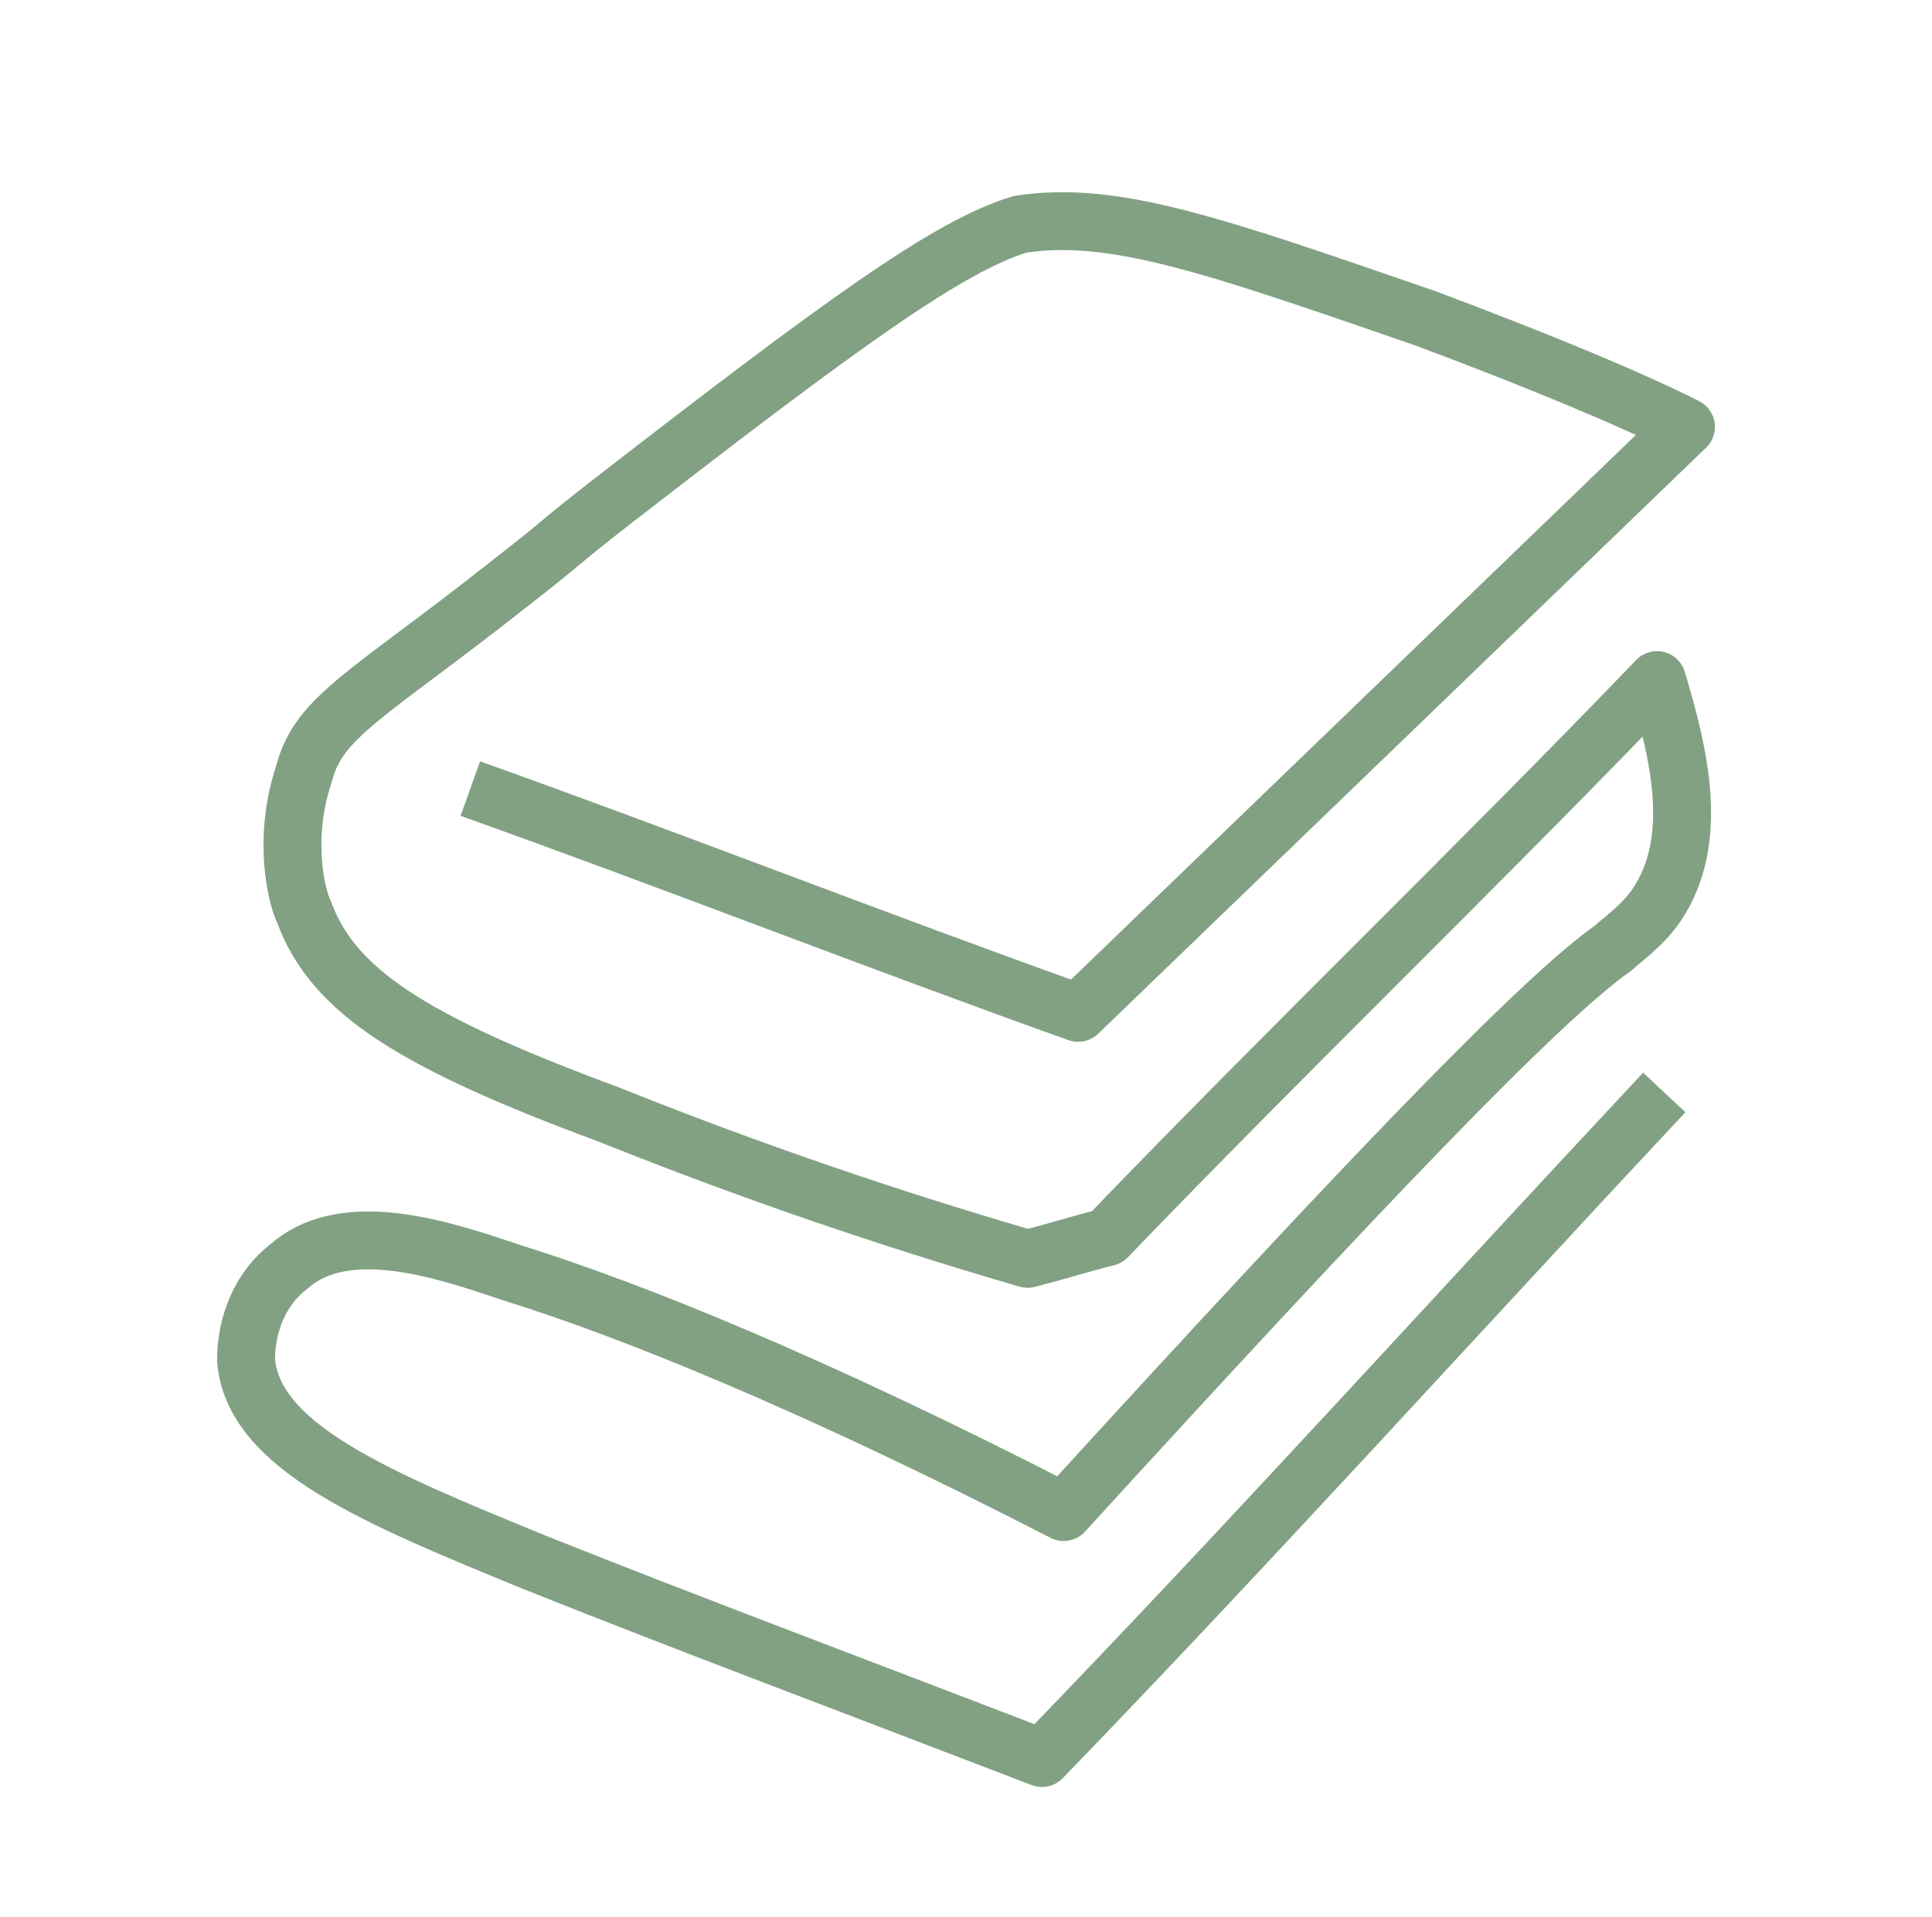 <?xml version="1.0" encoding="utf-8"?>
<!-- Generator: Adobe Illustrator 27.5.0, SVG Export Plug-In . SVG Version: 6.00 Build 0)  -->
<svg version="1.1" id="Layer_2_00000098180611056284129650000001299810019253415586_"
	 xmlns="http://www.w3.org/2000/svg" xmlns:xlink="http://www.w3.org/1999/xlink" x="0px" y="0px" viewBox="0 0 26.7 26.5"
	 style="enable-background:new 0 0 26.7 26.5;" xml:space="preserve">
<style type="text/css">
	.st0{fill:none;stroke:#82A183;stroke-width:0.8;stroke-linejoin:round;}
</style>
<path class="st0" d="M23,15.1c-2.9,3.1-5.7,6.2-8.6,9.2c-2.6-1-5-1.9-7-2.7c-2.2-0.9-3.9-1.6-4-2.8c0-0.5,0.2-1,0.6-1.3
	c0.8-0.7,2.2-0.2,3.1,0.1c1.6,0.5,4.1,1.5,7.6,3.3c4.2-4.6,6.6-7.1,7.6-7.8c0.1-0.1,0.4-0.3,0.6-0.6c0.6-0.9,0.3-2.1,0-3.1
	c-2.5,2.6-5.1,5.1-7.6,7.7c-0.4,0.1-0.7,0.2-1.1,0.3c-2.4-0.7-4.3-1.4-5.8-2c-2.7-1-3.8-1.7-4.2-2.8c-0.1-0.2-0.3-1,0-1.9
	C4.4,9.9,5.1,9.6,7,8.1c0.9-0.7,0.6-0.5,1.5-1.2c3.1-2.4,4.6-3.5,5.6-3.8c1.3-0.2,2.7,0.3,5.6,1.3c1.6,0.6,2.8,1.1,3.6,1.5
	c-2.8,2.7-5.6,5.4-8.4,8.1c-2.8-1-5.6-2.1-8.4-3.1"/>
</svg>
